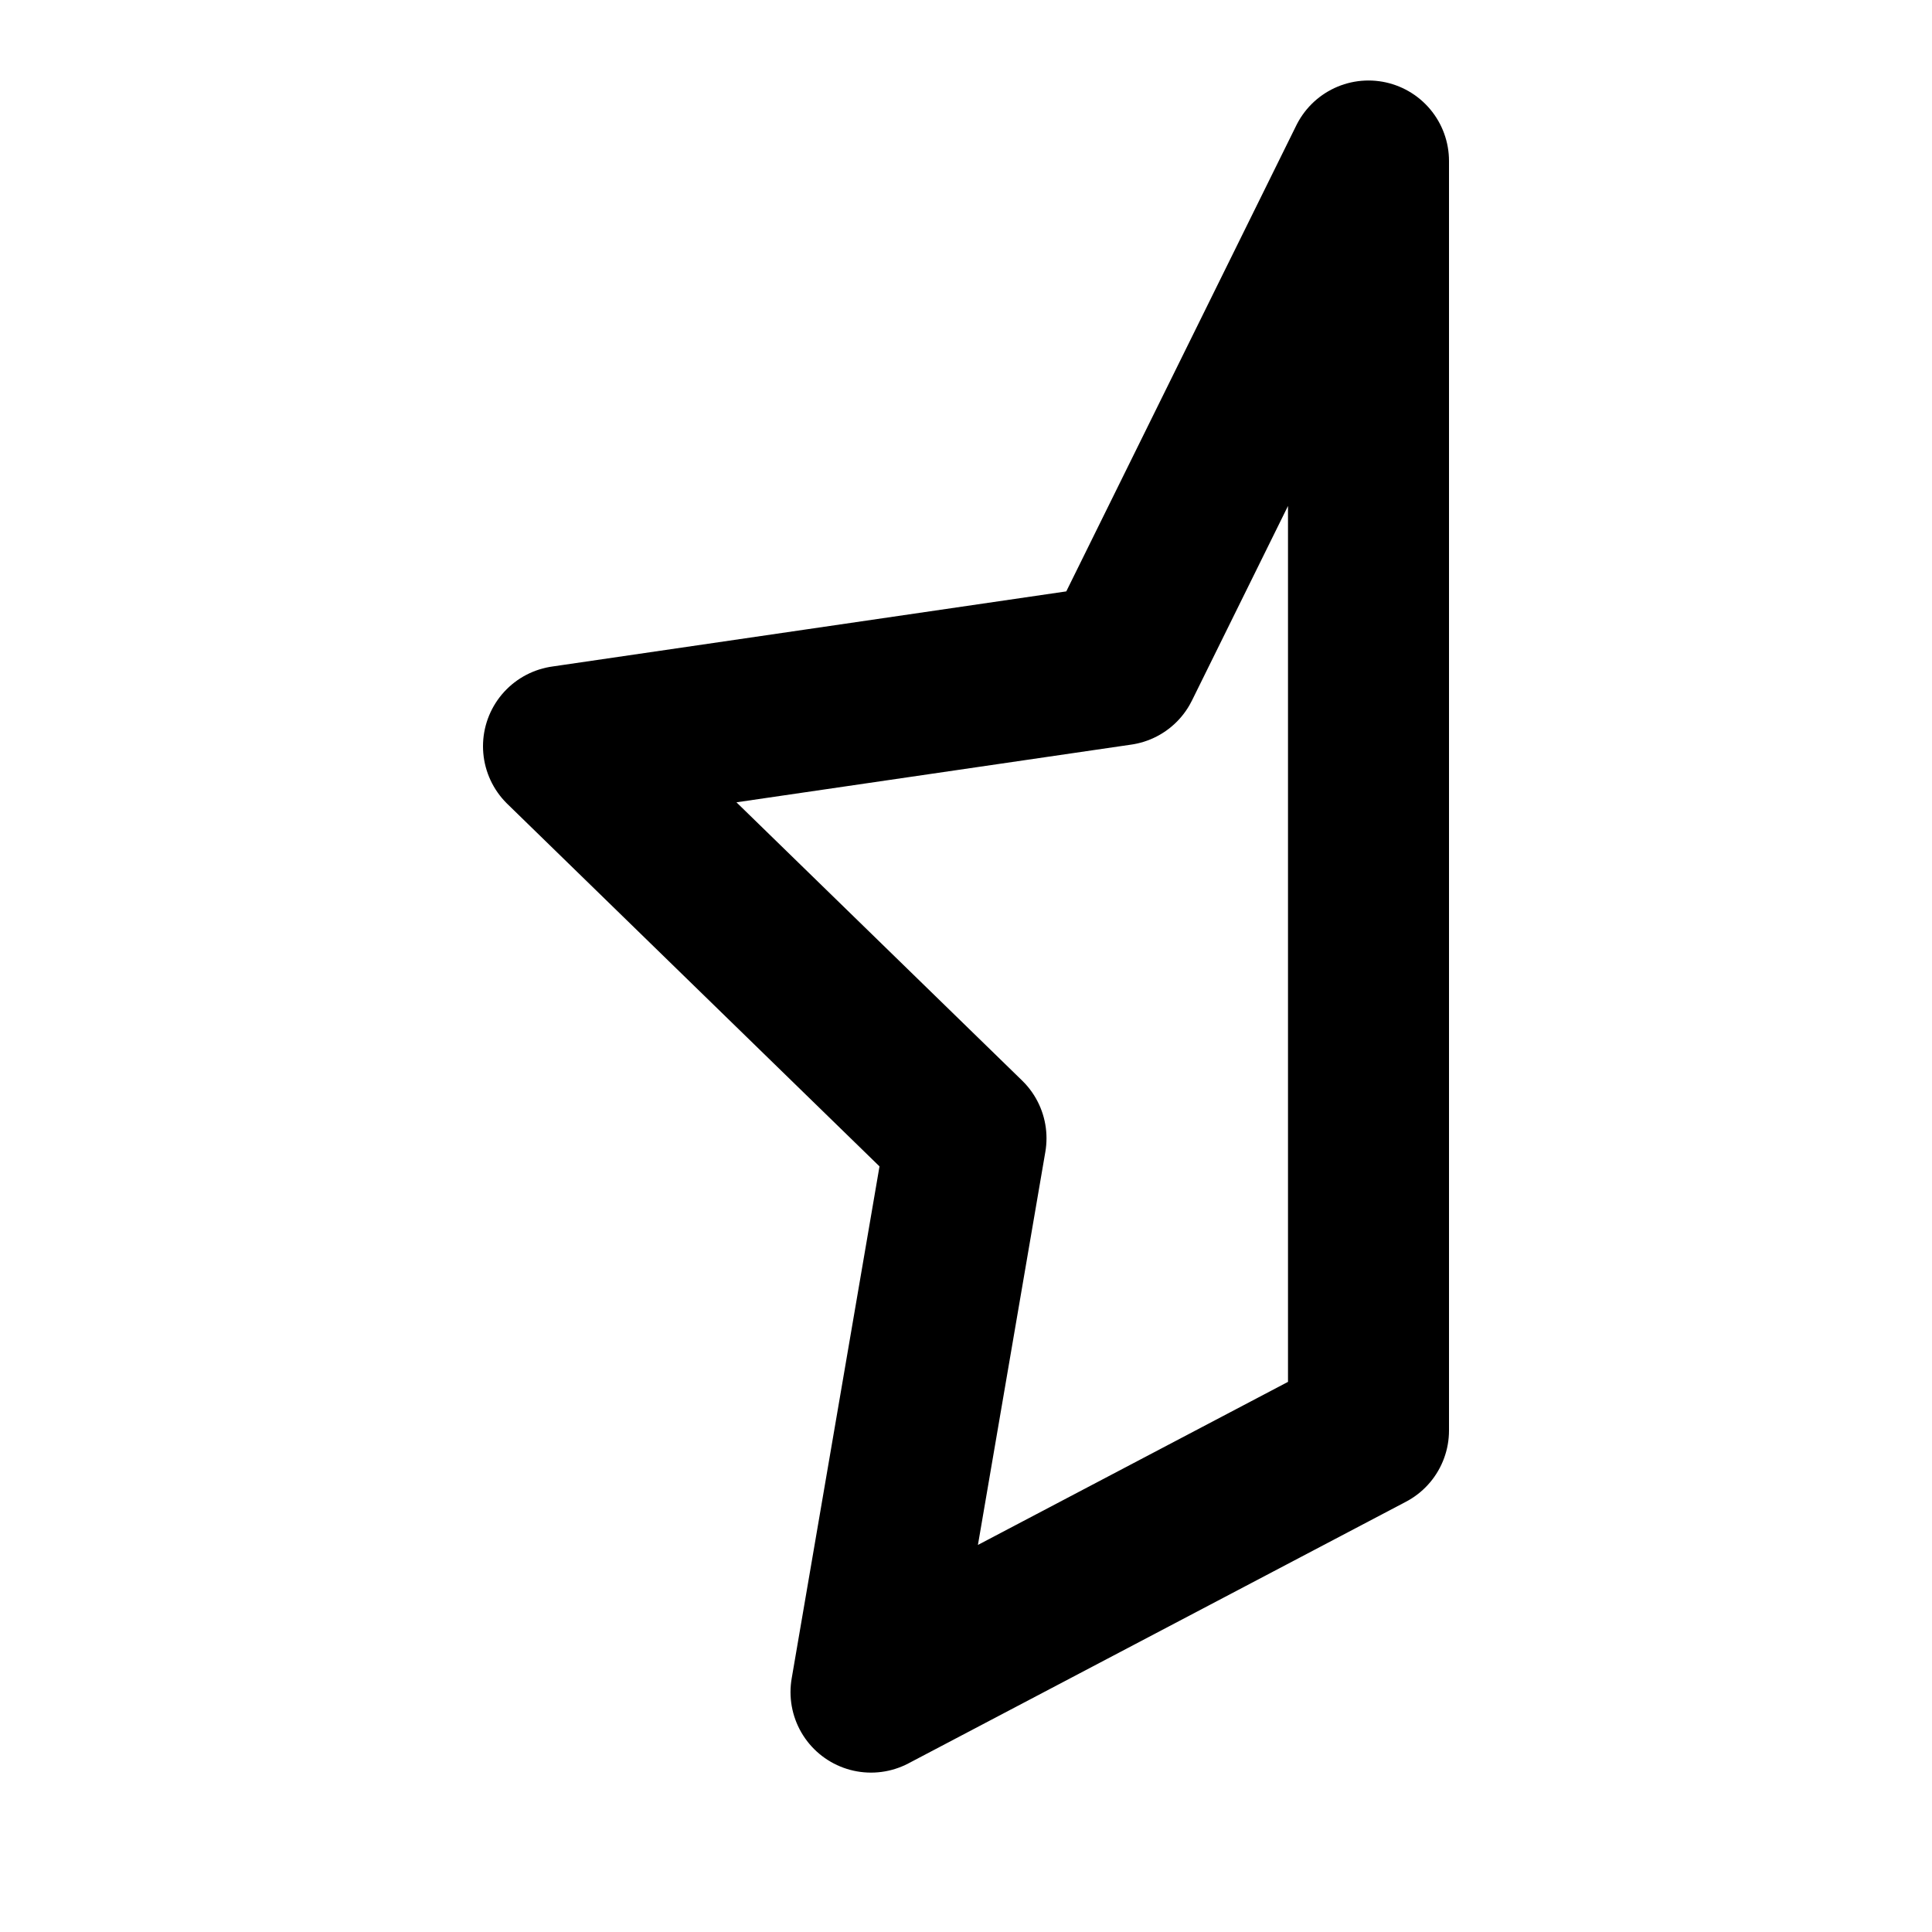<svg width="24" height="24" viewBox="0 0 24 24" fill="none" xmlns="http://www.w3.org/2000/svg">
<path d="M10.82 21.02L17 17.77V2L13.91 8.26L7 9.27L12 14.14L10.82 21.02Z" stroke="black" stroke-width="2" stroke-linecap="round" stroke-linejoin="round"/>
</svg>
